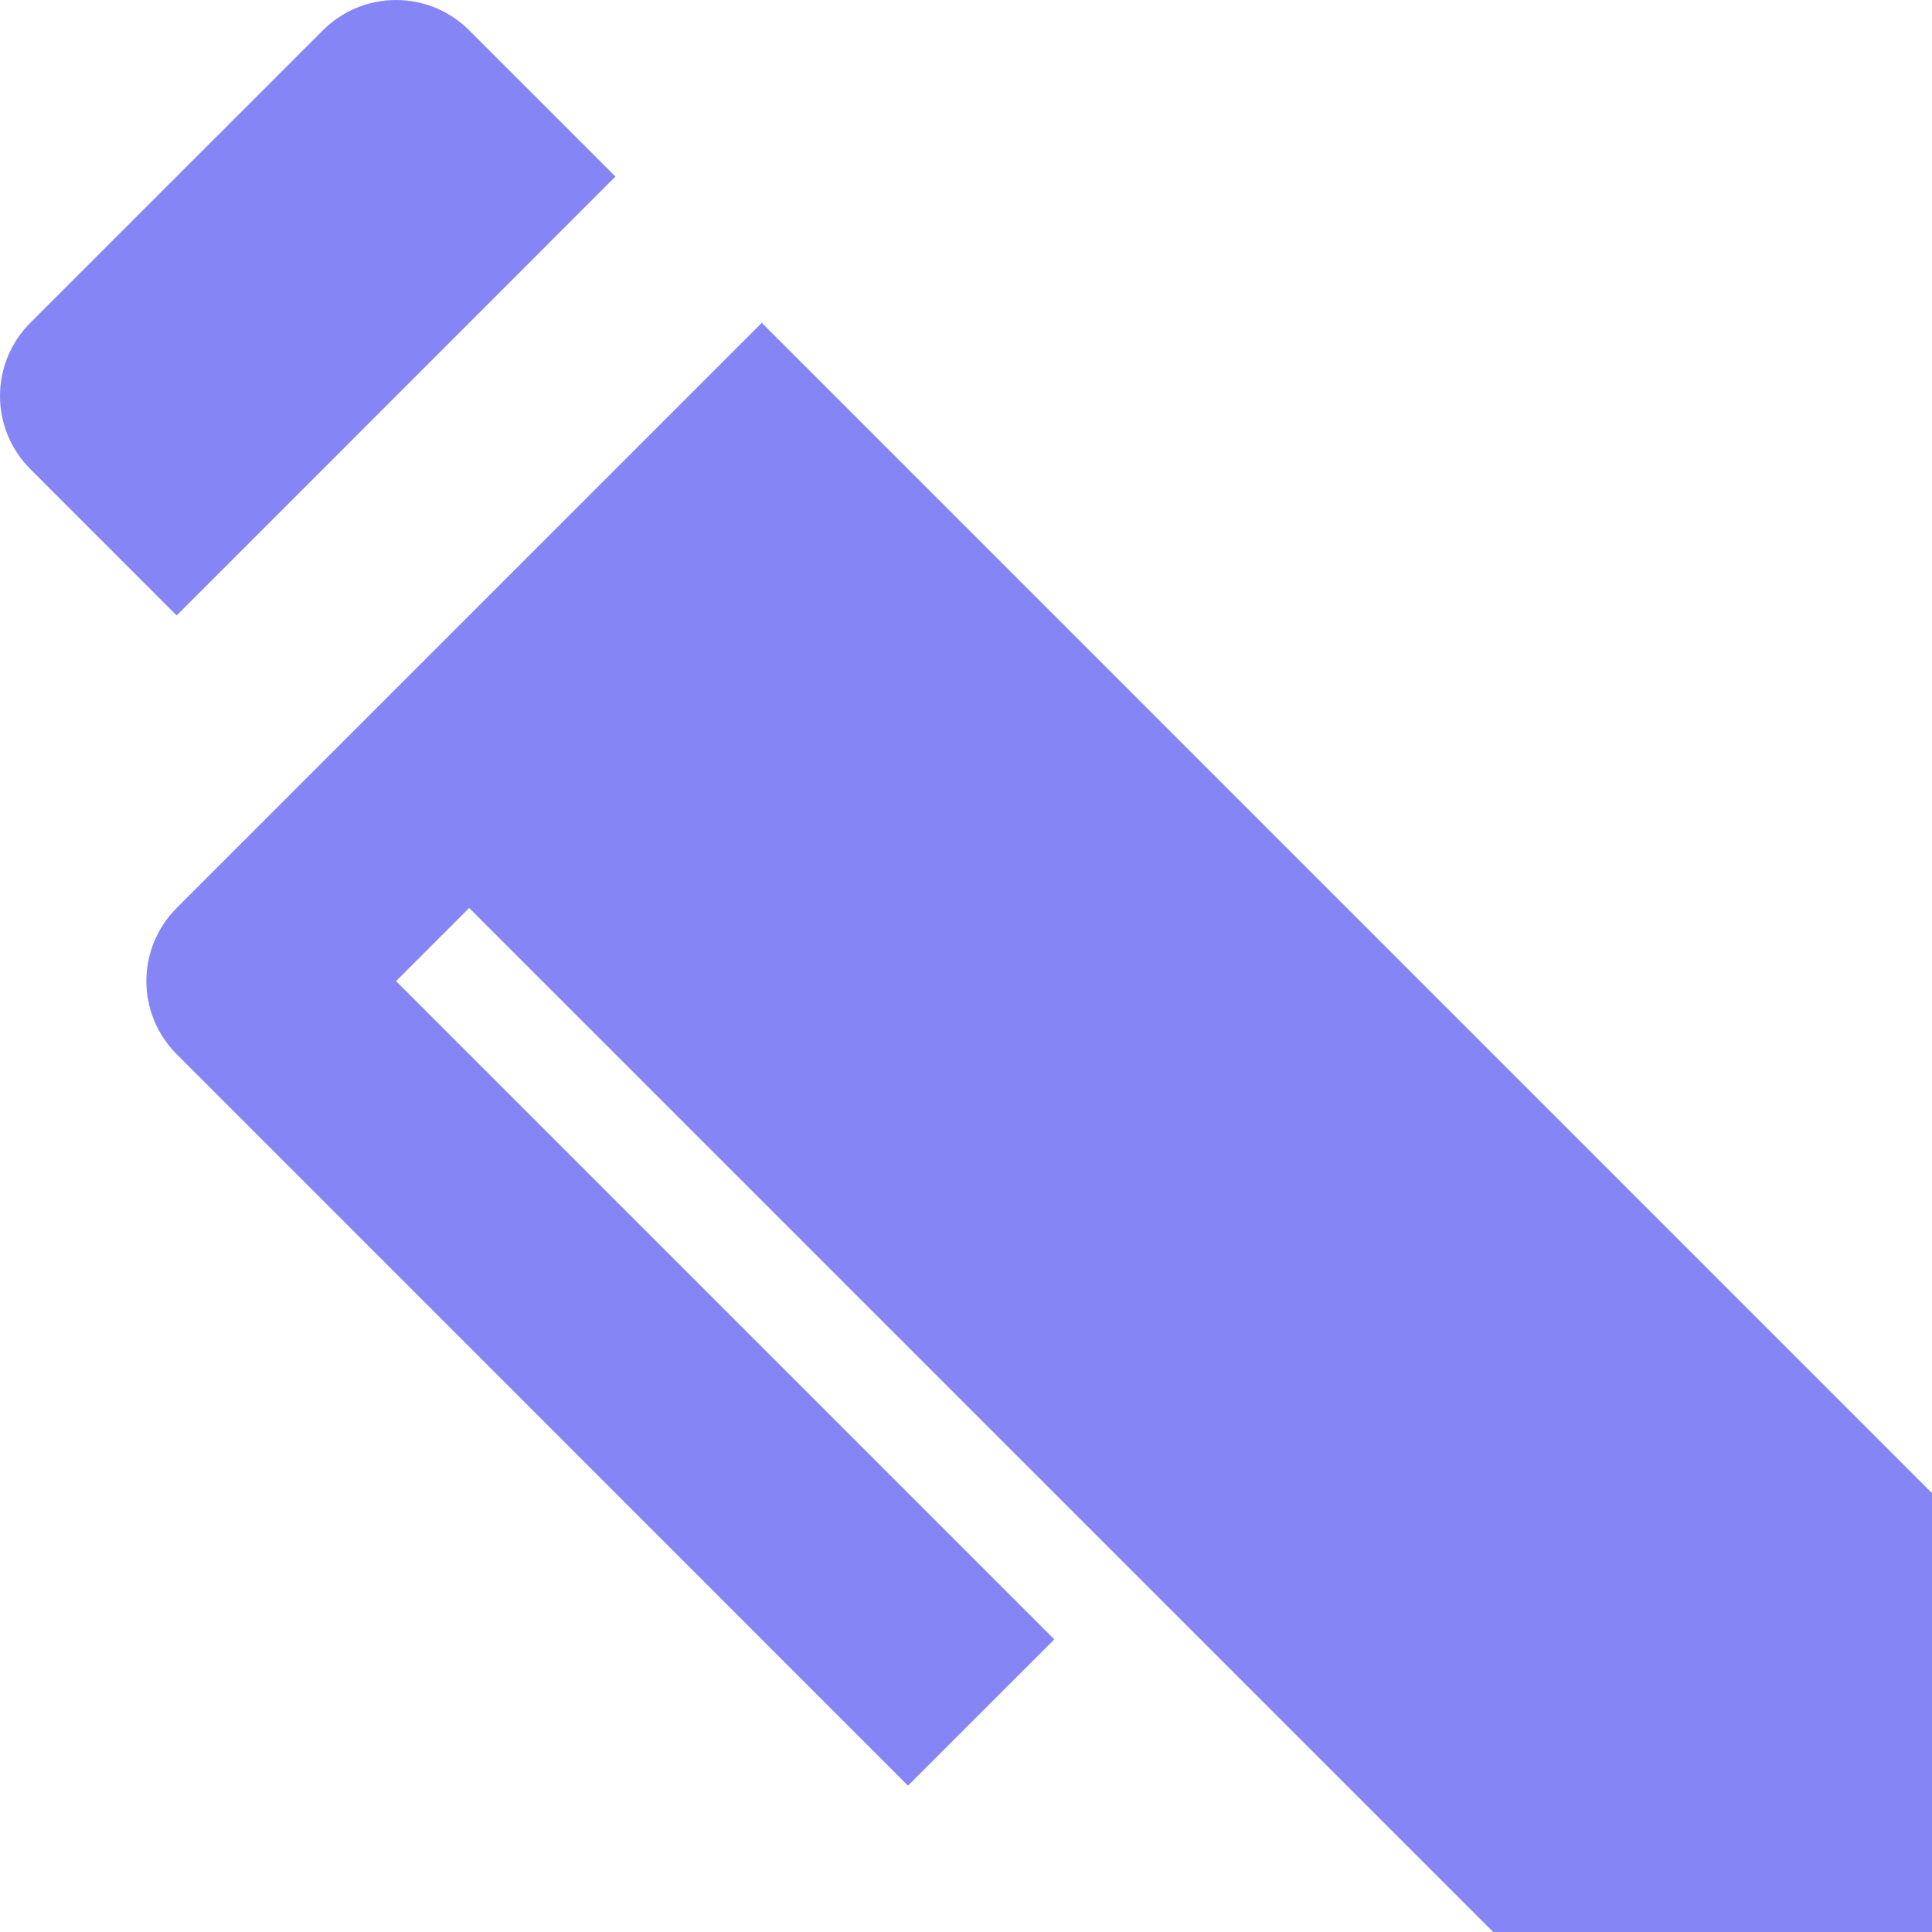 <svg width="32" height="32" viewBox="0 0 32 32" fill="none" xmlns="http://www.w3.org/2000/svg">
<path d="M6.56 16.25L7.771 15.039L24.732 32H32V24.731L12.618 5.347L2.926 15.039C2.605 15.36 2.424 15.796 2.424 16.25C2.424 16.704 2.605 17.14 2.926 17.461L15.039 29.576L17.463 27.153L6.56 16.25ZM5.348 0.502L0.502 5.347C0.18 5.668 0 6.104 0 6.558C0 7.012 0.18 7.448 0.502 7.769L2.926 10.194L10.194 2.924L7.771 0.502C7.45 0.18 7.014 0 6.56 0C6.105 0 5.67 0.18 5.348 0.502Z" fill="#8585F6"/>
</svg>
